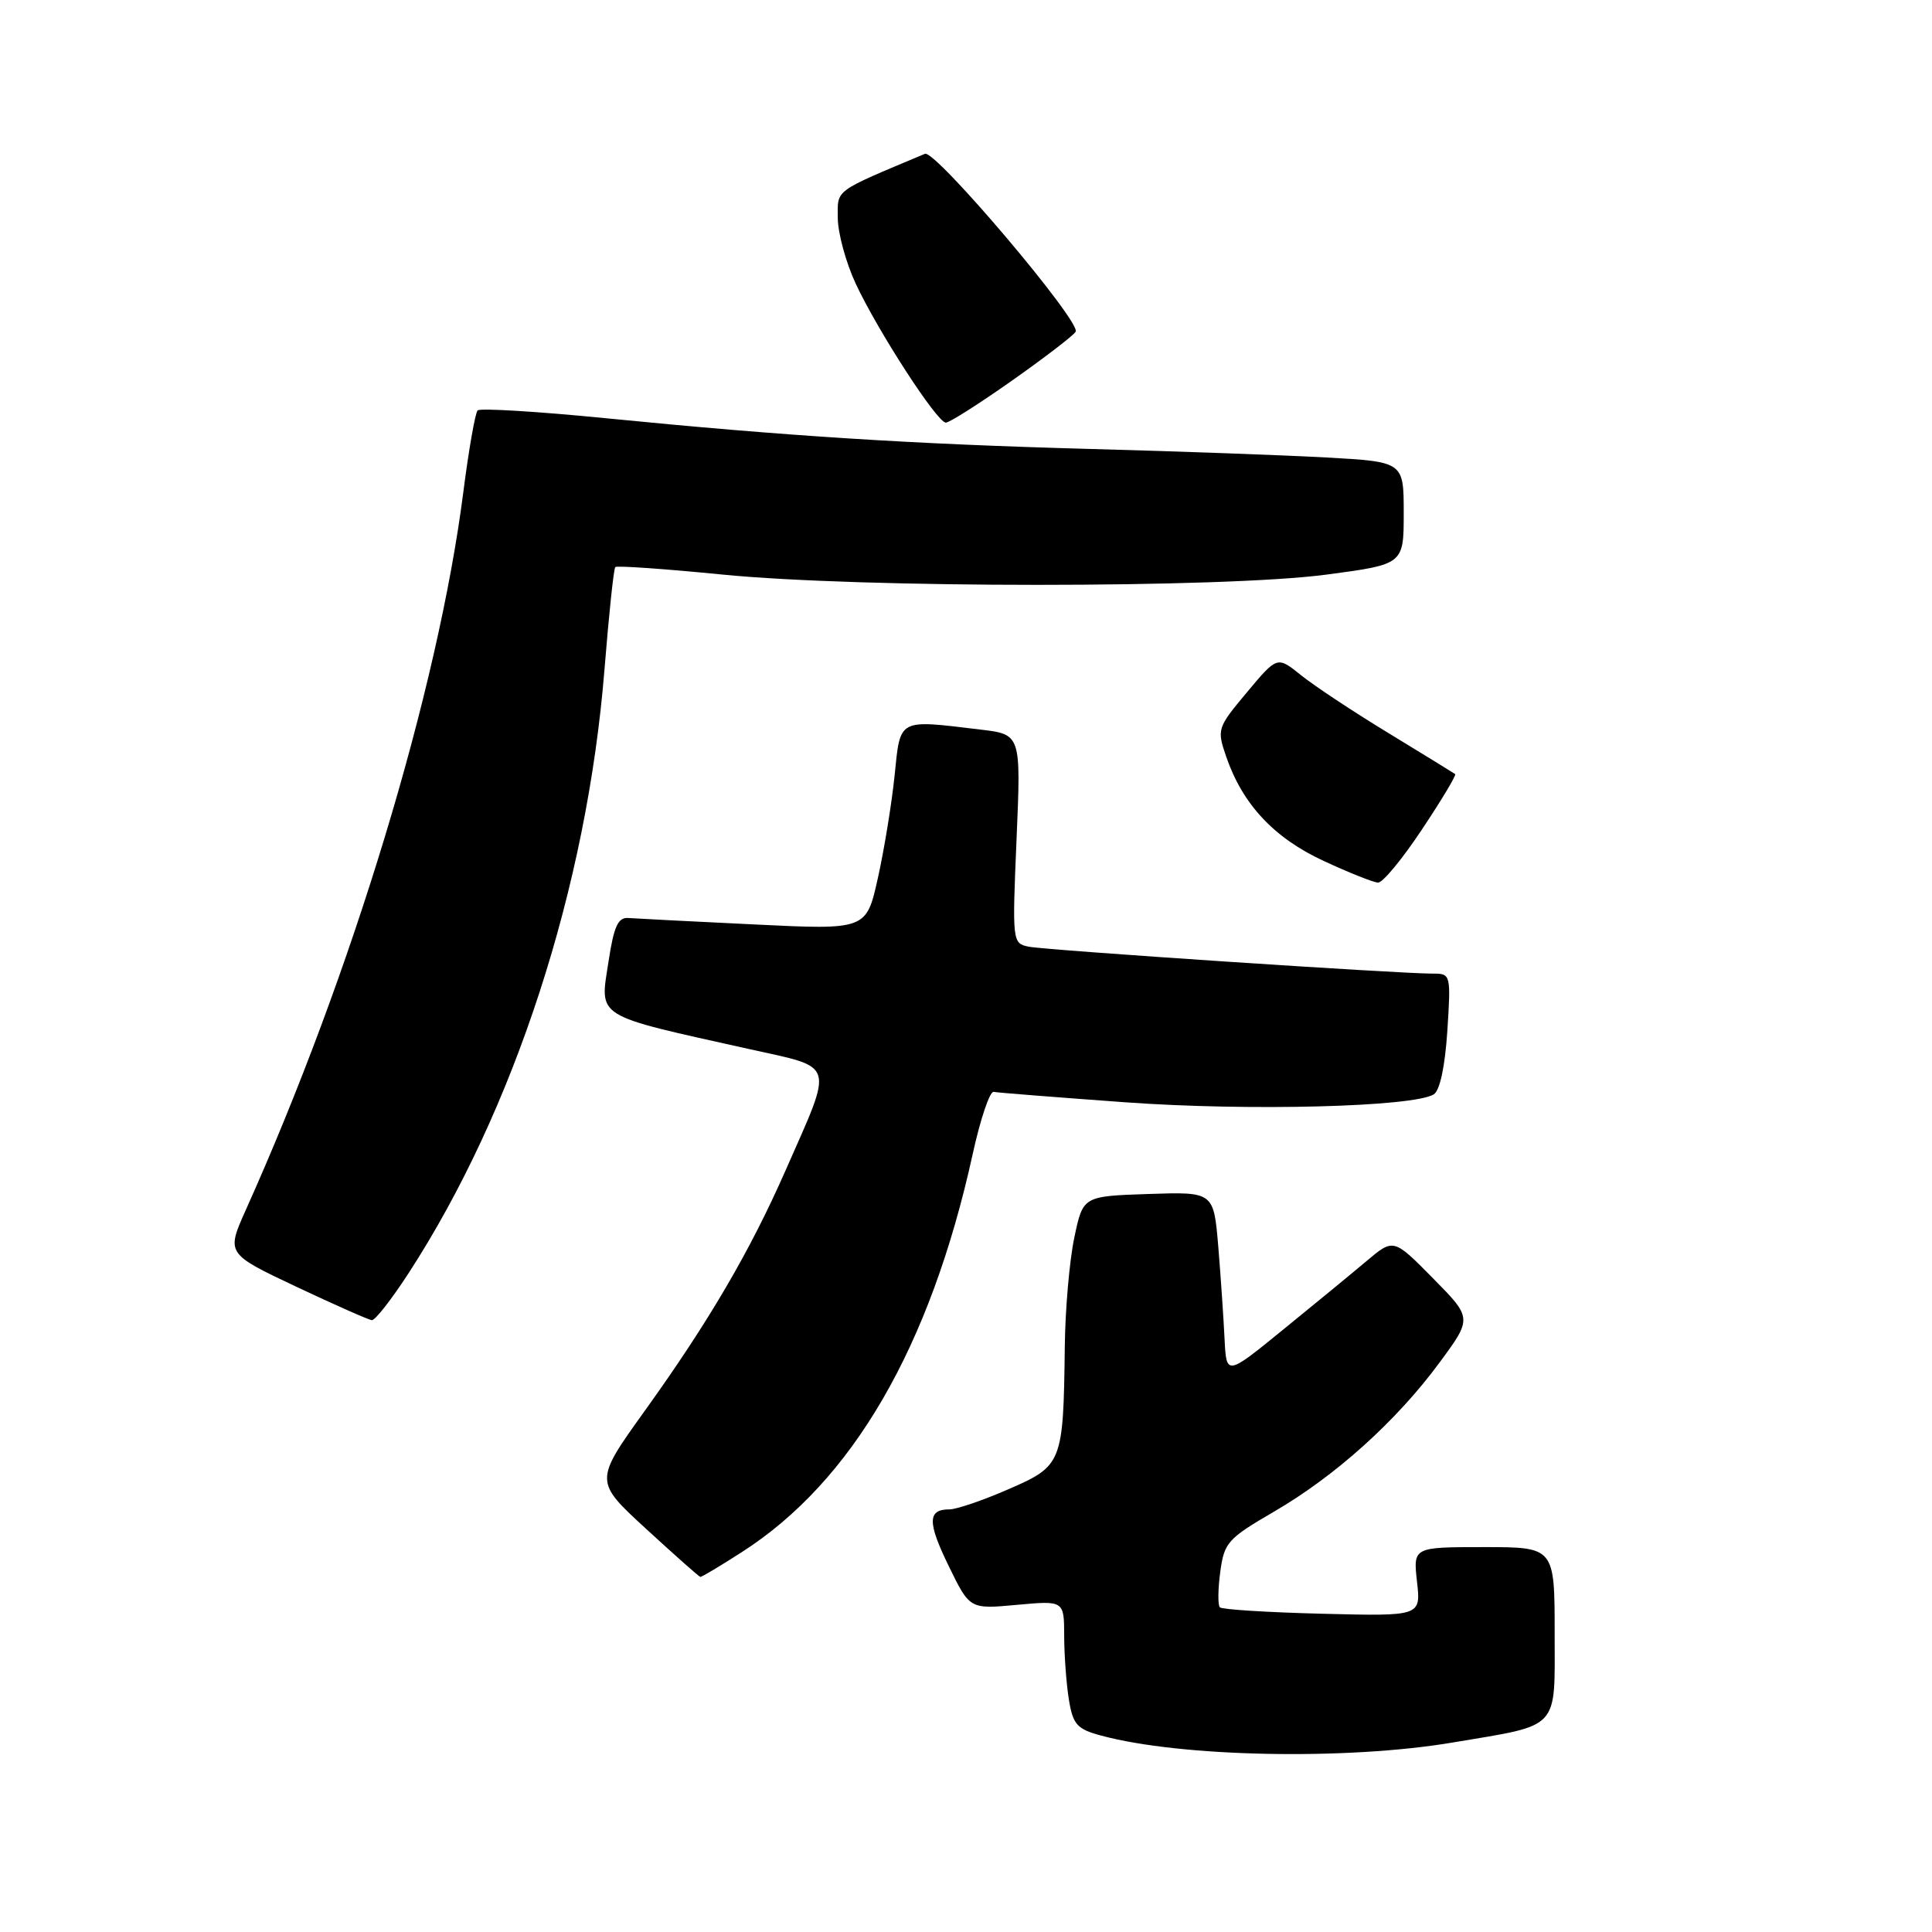<?xml version="1.0" encoding="UTF-8" standalone="no"?>
<!DOCTYPE svg PUBLIC "-//W3C//DTD SVG 1.1//EN" "http://www.w3.org/Graphics/SVG/1.1/DTD/svg11.dtd" >
<svg xmlns="http://www.w3.org/2000/svg" xmlns:xlink="http://www.w3.org/1999/xlink" version="1.1" viewBox="0 0 256 256">
 <g >
 <path fill="currentColor"
d=" M 192.50 230.89 C 206.85 228.48 206.00 229.38 206.00 216.46 C 206.00 205.00 206.00 205.00 196.62 205.00 C 187.25 205.00 187.25 205.00 187.76 209.58 C 188.28 214.16 188.28 214.16 175.22 213.83 C 168.04 213.65 161.93 213.27 161.64 212.98 C 161.36 212.70 161.38 210.58 161.69 208.29 C 162.21 204.39 162.68 203.87 168.80 200.31 C 176.95 195.57 185.03 188.30 190.72 180.58 C 195.09 174.66 195.09 174.66 189.87 169.37 C 184.65 164.08 184.65 164.08 181.08 167.09 C 179.11 168.75 174.12 172.85 170.00 176.20 C 162.50 182.31 162.50 182.31 162.26 177.40 C 162.13 174.71 161.76 169.22 161.43 165.21 C 160.82 157.92 160.82 157.92 152.16 158.21 C 143.50 158.50 143.50 158.50 142.35 164.00 C 141.71 167.03 141.14 173.55 141.09 178.50 C 140.90 193.86 140.76 194.23 133.65 197.32 C 130.27 198.80 126.74 200.00 125.81 200.00 C 122.89 200.00 122.87 201.70 125.73 207.55 C 128.50 213.23 128.50 213.23 134.75 212.65 C 141.00 212.08 141.00 212.08 141.01 216.79 C 141.02 219.38 141.30 223.19 141.64 225.25 C 142.18 228.53 142.72 229.12 145.93 229.98 C 156.50 232.83 178.44 233.26 192.50 230.89 Z  M 98.30 205.66 C 112.94 196.28 123.26 178.49 128.87 153.00 C 129.89 148.32 131.15 144.58 131.66 144.68 C 132.17 144.78 140.02 145.40 149.12 146.06 C 165.42 147.24 187.27 146.68 189.98 145.01 C 190.79 144.51 191.47 141.33 191.78 136.60 C 192.26 129.12 192.22 129.00 189.88 129.01 C 185.51 129.03 138.53 125.90 136.31 125.44 C 134.14 125.00 134.12 124.82 134.70 111.15 C 135.29 97.31 135.29 97.31 129.90 96.67 C 118.90 95.35 119.32 95.12 118.54 102.75 C 118.16 106.46 117.16 112.59 116.32 116.36 C 114.79 123.22 114.79 123.22 99.88 122.49 C 91.68 122.10 84.19 121.71 83.25 121.64 C 81.90 121.53 81.34 122.75 80.64 127.36 C 79.47 134.98 78.53 134.39 99.33 139.02 C 110.81 141.57 110.50 140.53 104.13 155.00 C 99.39 165.78 93.94 175.10 85.45 186.92 C 78.74 196.27 78.74 196.27 85.62 202.59 C 89.40 206.06 92.63 208.93 92.80 208.95 C 92.96 208.98 95.44 207.50 98.30 205.66 Z  M 54.11 168.75 C 68.18 147.10 77.79 117.49 80.10 88.67 C 80.68 81.43 81.32 75.34 81.53 75.14 C 81.73 74.93 88.11 75.38 95.70 76.13 C 114.00 77.95 162.12 77.95 175.75 76.14 C 186.00 74.78 186.00 74.78 186.00 67.98 C 186.00 61.19 186.00 61.19 175.75 60.62 C 170.11 60.31 156.05 59.80 144.50 59.49 C 121.00 58.85 104.24 57.79 80.19 55.41 C 71.21 54.52 63.61 54.06 63.29 54.38 C 62.97 54.70 62.11 59.58 61.39 65.23 C 58.02 91.49 46.67 128.94 32.58 160.30 C 29.98 166.11 29.98 166.11 39.24 170.49 C 44.33 172.89 48.85 174.89 49.27 174.93 C 49.70 174.97 51.87 172.19 54.11 168.75 Z  M 188.42 109.90 C 191.02 106.00 193.00 102.70 192.82 102.57 C 192.64 102.44 188.68 100.00 184.00 97.15 C 179.32 94.31 174.09 90.84 172.37 89.45 C 169.24 86.93 169.24 86.93 165.22 91.74 C 161.29 96.44 161.23 96.62 162.48 100.27 C 164.65 106.58 168.82 111.04 175.40 114.08 C 178.75 115.64 182.00 116.93 182.60 116.95 C 183.21 116.98 185.83 113.81 188.42 109.90 Z  M 134.07 50.45 C 138.40 47.40 142.21 44.48 142.53 43.96 C 143.31 42.69 123.92 19.80 122.56 20.38 C 110.36 25.51 111.00 25.04 111.01 28.88 C 111.02 30.87 112.08 34.77 113.37 37.55 C 116.32 43.88 124.18 56.00 125.33 56.00 C 125.81 56.00 129.74 53.50 134.07 50.45 Z "/>
</g>
</svg>